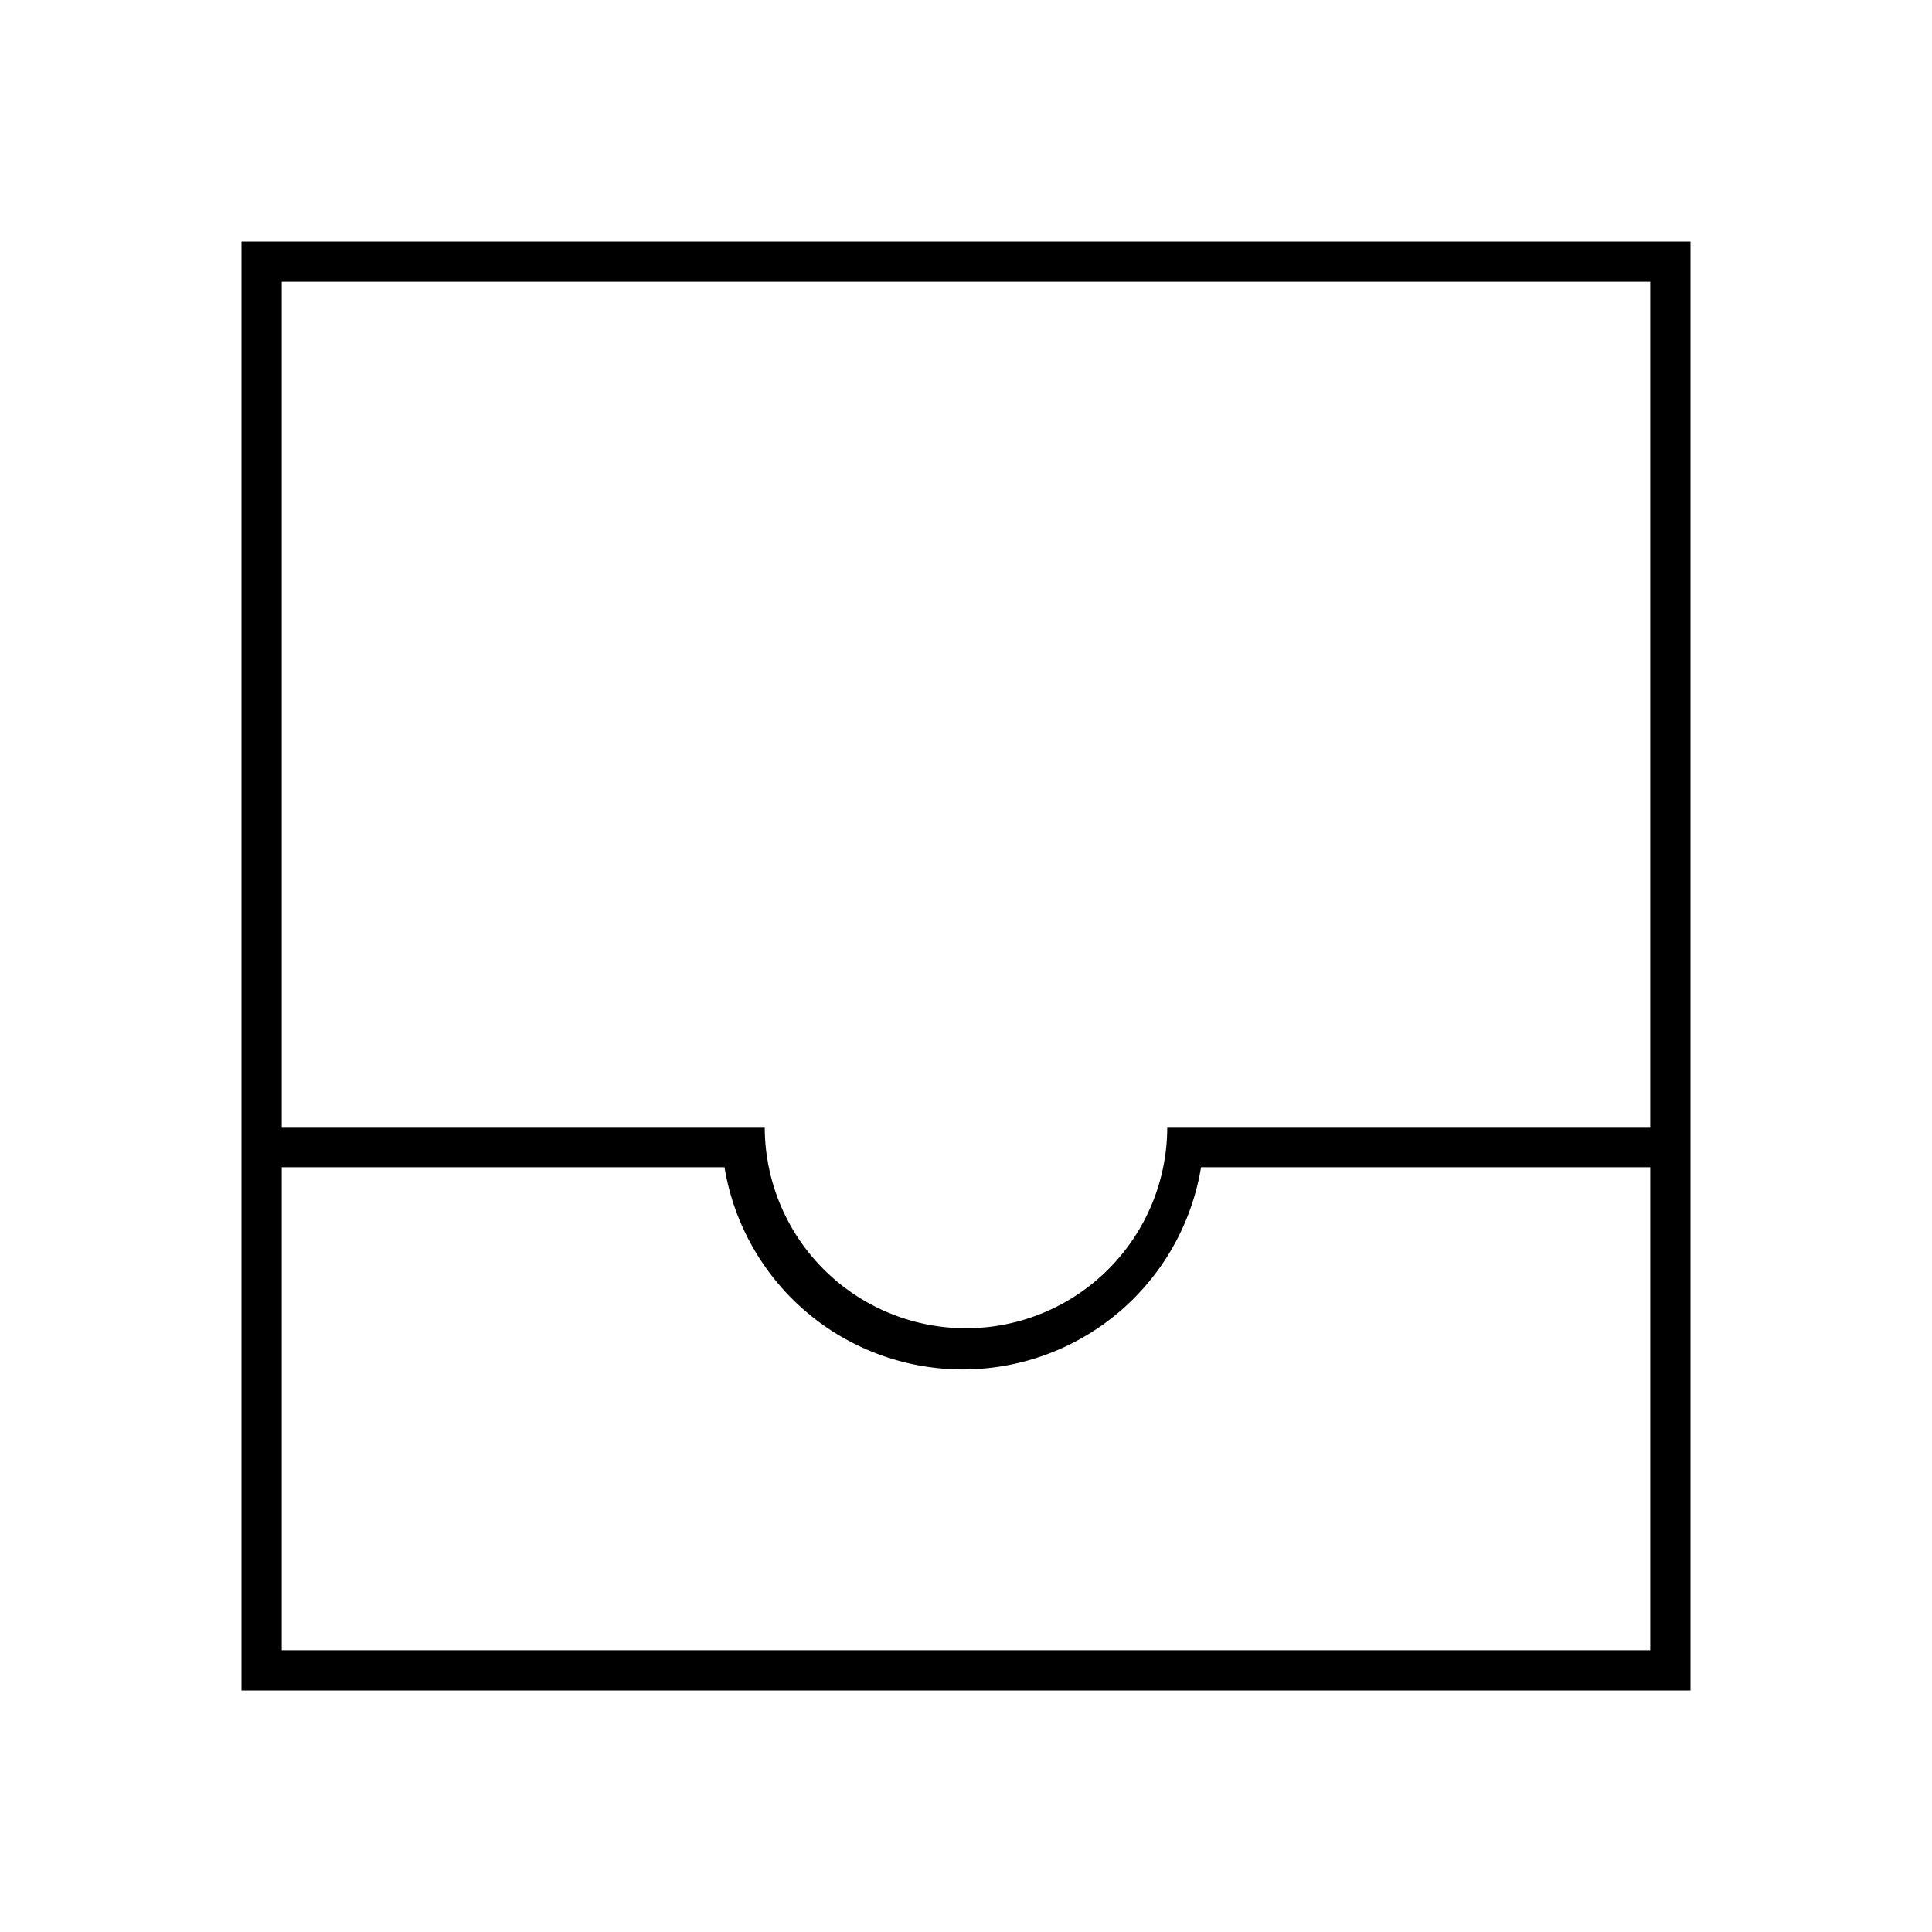 <svg id="Layer_1" data-name="Layer 1" xmlns="http://www.w3.org/2000/svg" viewBox="0 0 24 24"><title>iconoteka_inbox_l_s</title><path d="M3,3V21H21V3ZM20.5,20.5H3.5v-6H9a3,3,0,0,0,5.92,0H20.5Zm-6-6.5a2.5,2.5,0,0,1-5,0h-6V3.5h17V14Z"/></svg>